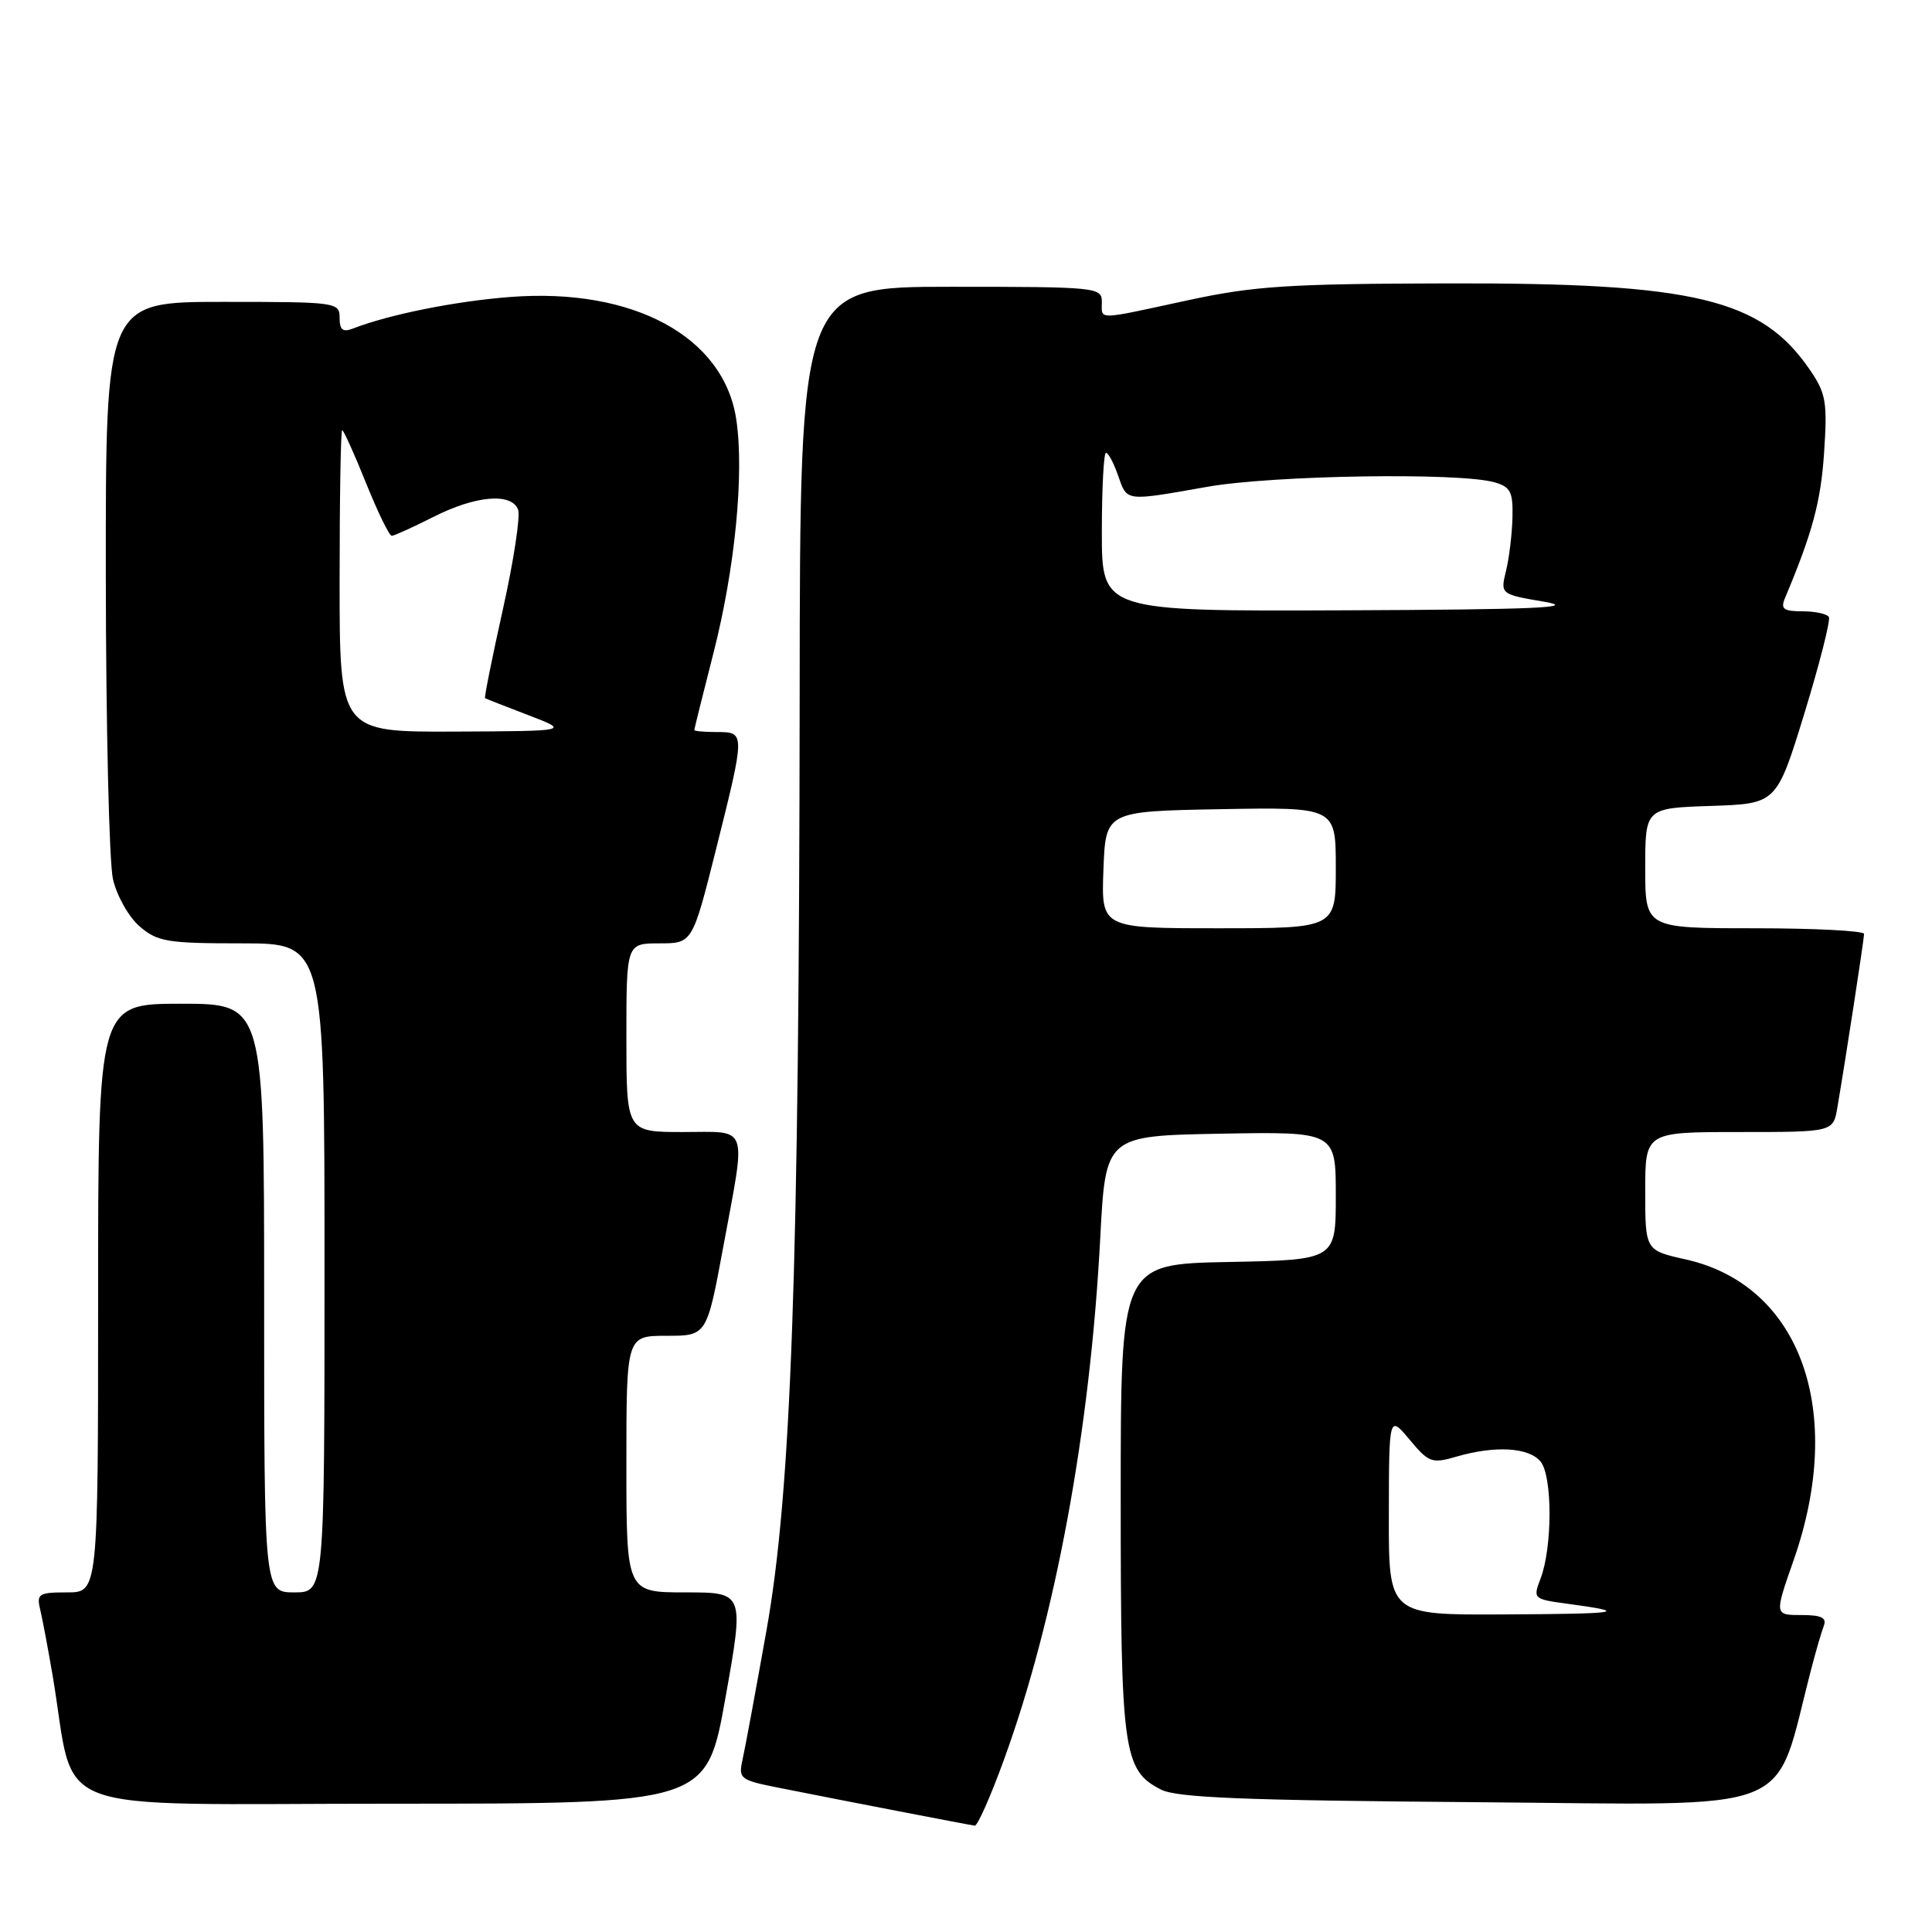 <?xml version="1.0" encoding="UTF-8" standalone="no"?>
<!DOCTYPE svg PUBLIC "-//W3C//DTD SVG 1.1//EN" "http://www.w3.org/Graphics/SVG/1.1/DTD/svg11.dtd" >
<svg xmlns="http://www.w3.org/2000/svg" xmlns:xlink="http://www.w3.org/1999/xlink" version="1.1" viewBox="0 0 256 256">
 <g >
 <path fill="currentColor"
d=" M 133.00 233.25 C 139.84 214.51 144.46 189.50 145.79 164.00 C 146.50 150.50 146.50 150.50 161.75 150.22 C 177.00 149.95 177.00 149.95 177.00 158.45 C 177.00 166.95 177.00 166.95 162.75 167.22 C 148.50 167.50 148.50 167.50 148.50 198.50 C 148.50 232.12 148.83 234.56 153.82 237.12 C 155.93 238.21 164.80 238.56 195.69 238.80 C 239.03 239.14 234.87 240.79 239.99 221.19 C 240.60 218.82 241.36 216.23 241.66 215.44 C 242.08 214.35 241.34 214.00 238.67 214.00 C 235.12 214.00 235.12 214.00 237.66 206.75 C 244.58 187.00 238.59 170.29 223.37 166.88 C 218.00 165.68 218.00 165.68 218.00 157.84 C 218.00 150.00 218.00 150.00 230.45 150.00 C 242.91 150.00 242.91 150.00 243.46 146.75 C 244.55 140.39 246.99 124.49 247.00 123.75 C 247.00 123.34 240.47 123.00 232.50 123.00 C 218.00 123.00 218.00 123.00 218.00 115.04 C 218.00 107.08 218.00 107.08 226.71 106.79 C 235.41 106.50 235.41 106.50 239.10 94.50 C 241.12 87.90 242.58 82.16 242.33 81.75 C 242.08 81.34 240.51 81.00 238.83 81.00 C 236.32 81.00 235.91 80.69 236.52 79.25 C 240.17 70.56 241.27 66.46 241.70 60.00 C 242.15 53.28 241.96 52.14 239.83 49.02 C 233.38 39.59 224.59 37.48 192.00 37.55 C 170.65 37.60 166.19 37.89 157.34 39.80 C 145.09 42.45 146.00 42.44 146.00 40.00 C 146.00 38.07 145.33 38.00 126.00 38.00 C 106.00 38.00 106.00 38.00 105.96 92.25 C 105.89 168.17 104.85 197.57 101.57 216.00 C 100.15 223.97 98.72 231.70 98.39 233.16 C 97.83 235.69 98.06 235.87 103.15 236.88 C 111.67 238.58 128.44 241.82 129.16 241.91 C 129.52 241.96 131.25 238.06 133.00 233.25 Z  M 96.12 225.00 C 98.62 211.00 98.62 211.00 90.81 211.00 C 83.00 211.00 83.00 211.00 83.00 194.00 C 83.00 177.00 83.00 177.00 88.32 177.00 C 93.65 177.00 93.65 177.00 95.83 165.25 C 98.89 148.71 99.34 150.00 90.50 150.00 C 83.00 150.00 83.00 150.00 83.00 137.50 C 83.00 125.00 83.00 125.00 87.38 125.00 C 91.75 125.00 91.75 125.00 94.88 112.53 C 98.76 97.02 98.76 97.00 95.00 97.00 C 93.35 97.00 92.00 96.88 92.00 96.73 C 92.00 96.58 93.15 91.96 94.55 86.48 C 97.40 75.31 98.63 62.71 97.56 55.58 C 95.92 44.60 83.91 38.10 67.62 39.35 C 60.33 39.91 51.56 41.67 46.75 43.54 C 45.42 44.05 45.00 43.71 45.00 42.11 C 45.00 40.05 44.60 40.00 29.50 40.00 C 14.00 40.00 14.00 40.00 14.02 76.25 C 14.04 96.19 14.46 114.30 14.97 116.50 C 15.48 118.71 17.06 121.51 18.50 122.75 C 20.87 124.79 22.15 125.00 32.06 125.00 C 43.00 125.00 43.00 125.00 43.00 168.00 C 43.00 211.00 43.00 211.00 39.00 211.00 C 35.00 211.00 35.00 211.00 35.00 172.00 C 35.00 133.00 35.00 133.00 24.00 133.00 C 13.00 133.00 13.00 133.00 13.00 172.00 C 13.00 211.00 13.00 211.00 8.89 211.00 C 5.14 211.00 4.83 211.19 5.32 213.25 C 5.62 214.49 6.36 218.43 6.97 222.00 C 10.18 240.94 5.06 239.00 51.88 239.00 C 93.62 239.00 93.62 239.00 96.12 225.00 Z  M 184.03 200.75 C 184.05 187.50 184.05 187.50 186.78 190.76 C 189.32 193.81 189.73 193.96 192.99 193.01 C 198.14 191.52 202.57 191.78 204.13 193.66 C 205.72 195.58 205.72 205.04 204.12 209.20 C 203.11 211.85 203.17 211.90 207.80 212.52 C 216.07 213.64 214.82 213.84 199.25 213.92 C 184.00 214.00 184.00 214.00 184.03 200.75 Z  M 146.21 115.25 C 146.50 107.50 146.50 107.50 161.75 107.22 C 177.00 106.95 177.00 106.95 177.00 114.97 C 177.00 123.00 177.00 123.00 161.46 123.00 C 145.92 123.00 145.92 123.00 146.21 115.25 Z  M 146.00 70.50 C 146.00 64.72 146.25 60.00 146.55 60.00 C 146.86 60.00 147.57 61.35 148.15 63.00 C 149.37 66.49 148.99 66.44 160.00 64.50 C 168.70 62.97 193.30 62.58 198.00 63.90 C 200.15 64.51 200.49 65.16 200.41 68.55 C 200.36 70.72 199.98 73.90 199.56 75.62 C 198.80 78.74 198.80 78.74 204.65 79.74 C 209.20 80.52 203.31 80.77 178.25 80.87 C 146.00 81.00 146.00 81.00 146.00 70.50 Z  M 45.00 77.00 C 45.00 66.00 45.15 57.00 45.34 57.00 C 45.53 57.00 46.95 60.15 48.50 64.00 C 50.05 67.85 51.58 71.00 51.91 71.00 C 52.23 70.99 54.71 69.87 57.42 68.50 C 63.01 65.66 67.78 65.25 68.65 67.53 C 68.97 68.37 68.07 74.31 66.64 80.72 C 65.21 87.13 64.15 92.44 64.27 92.51 C 64.40 92.59 66.97 93.60 70.00 94.76 C 75.50 96.87 75.50 96.87 60.25 96.94 C 45.00 97.00 45.00 97.00 45.00 77.00 Z "/>
</g>
</svg>